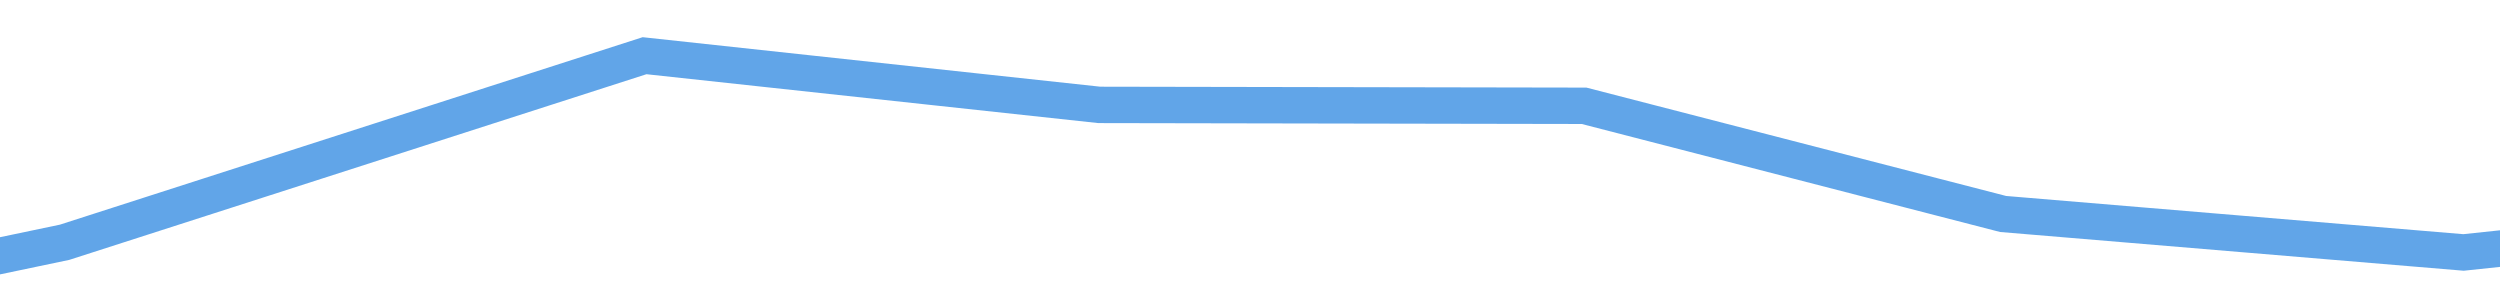 <svg xmlns="http://www.w3.org/2000/svg" xmlns:xlink="http://www.w3.org/1999/xlink" width="206" height="24" preserveAspectRatio="xMinYMid meet" version="1.1" viewBox="220 5685 206 22"><g><path fill="none" stroke="#61a5e8" stroke-width="3" d="M 0 146 L 36 116 L 71 80 L 106 66 L 141.321 47.324 L 176 39 L 211 24 L 246.564 0 L 280 20 L 316 49 L 351 86 L 386 83 L 421 124 L 456 74 L 491 92 L 526 60 L 562 65 L 595 51 L 631 38 L 667 43 L 701 49 L 737 29 L 771 79 L 807 54 L 841 39 L 876 20" transform="matrix(0.883 0.469 -0.469 0.883 2711.918 515.091 ) matrix(1 0 0 1 202 5634 )"/></g></svg>